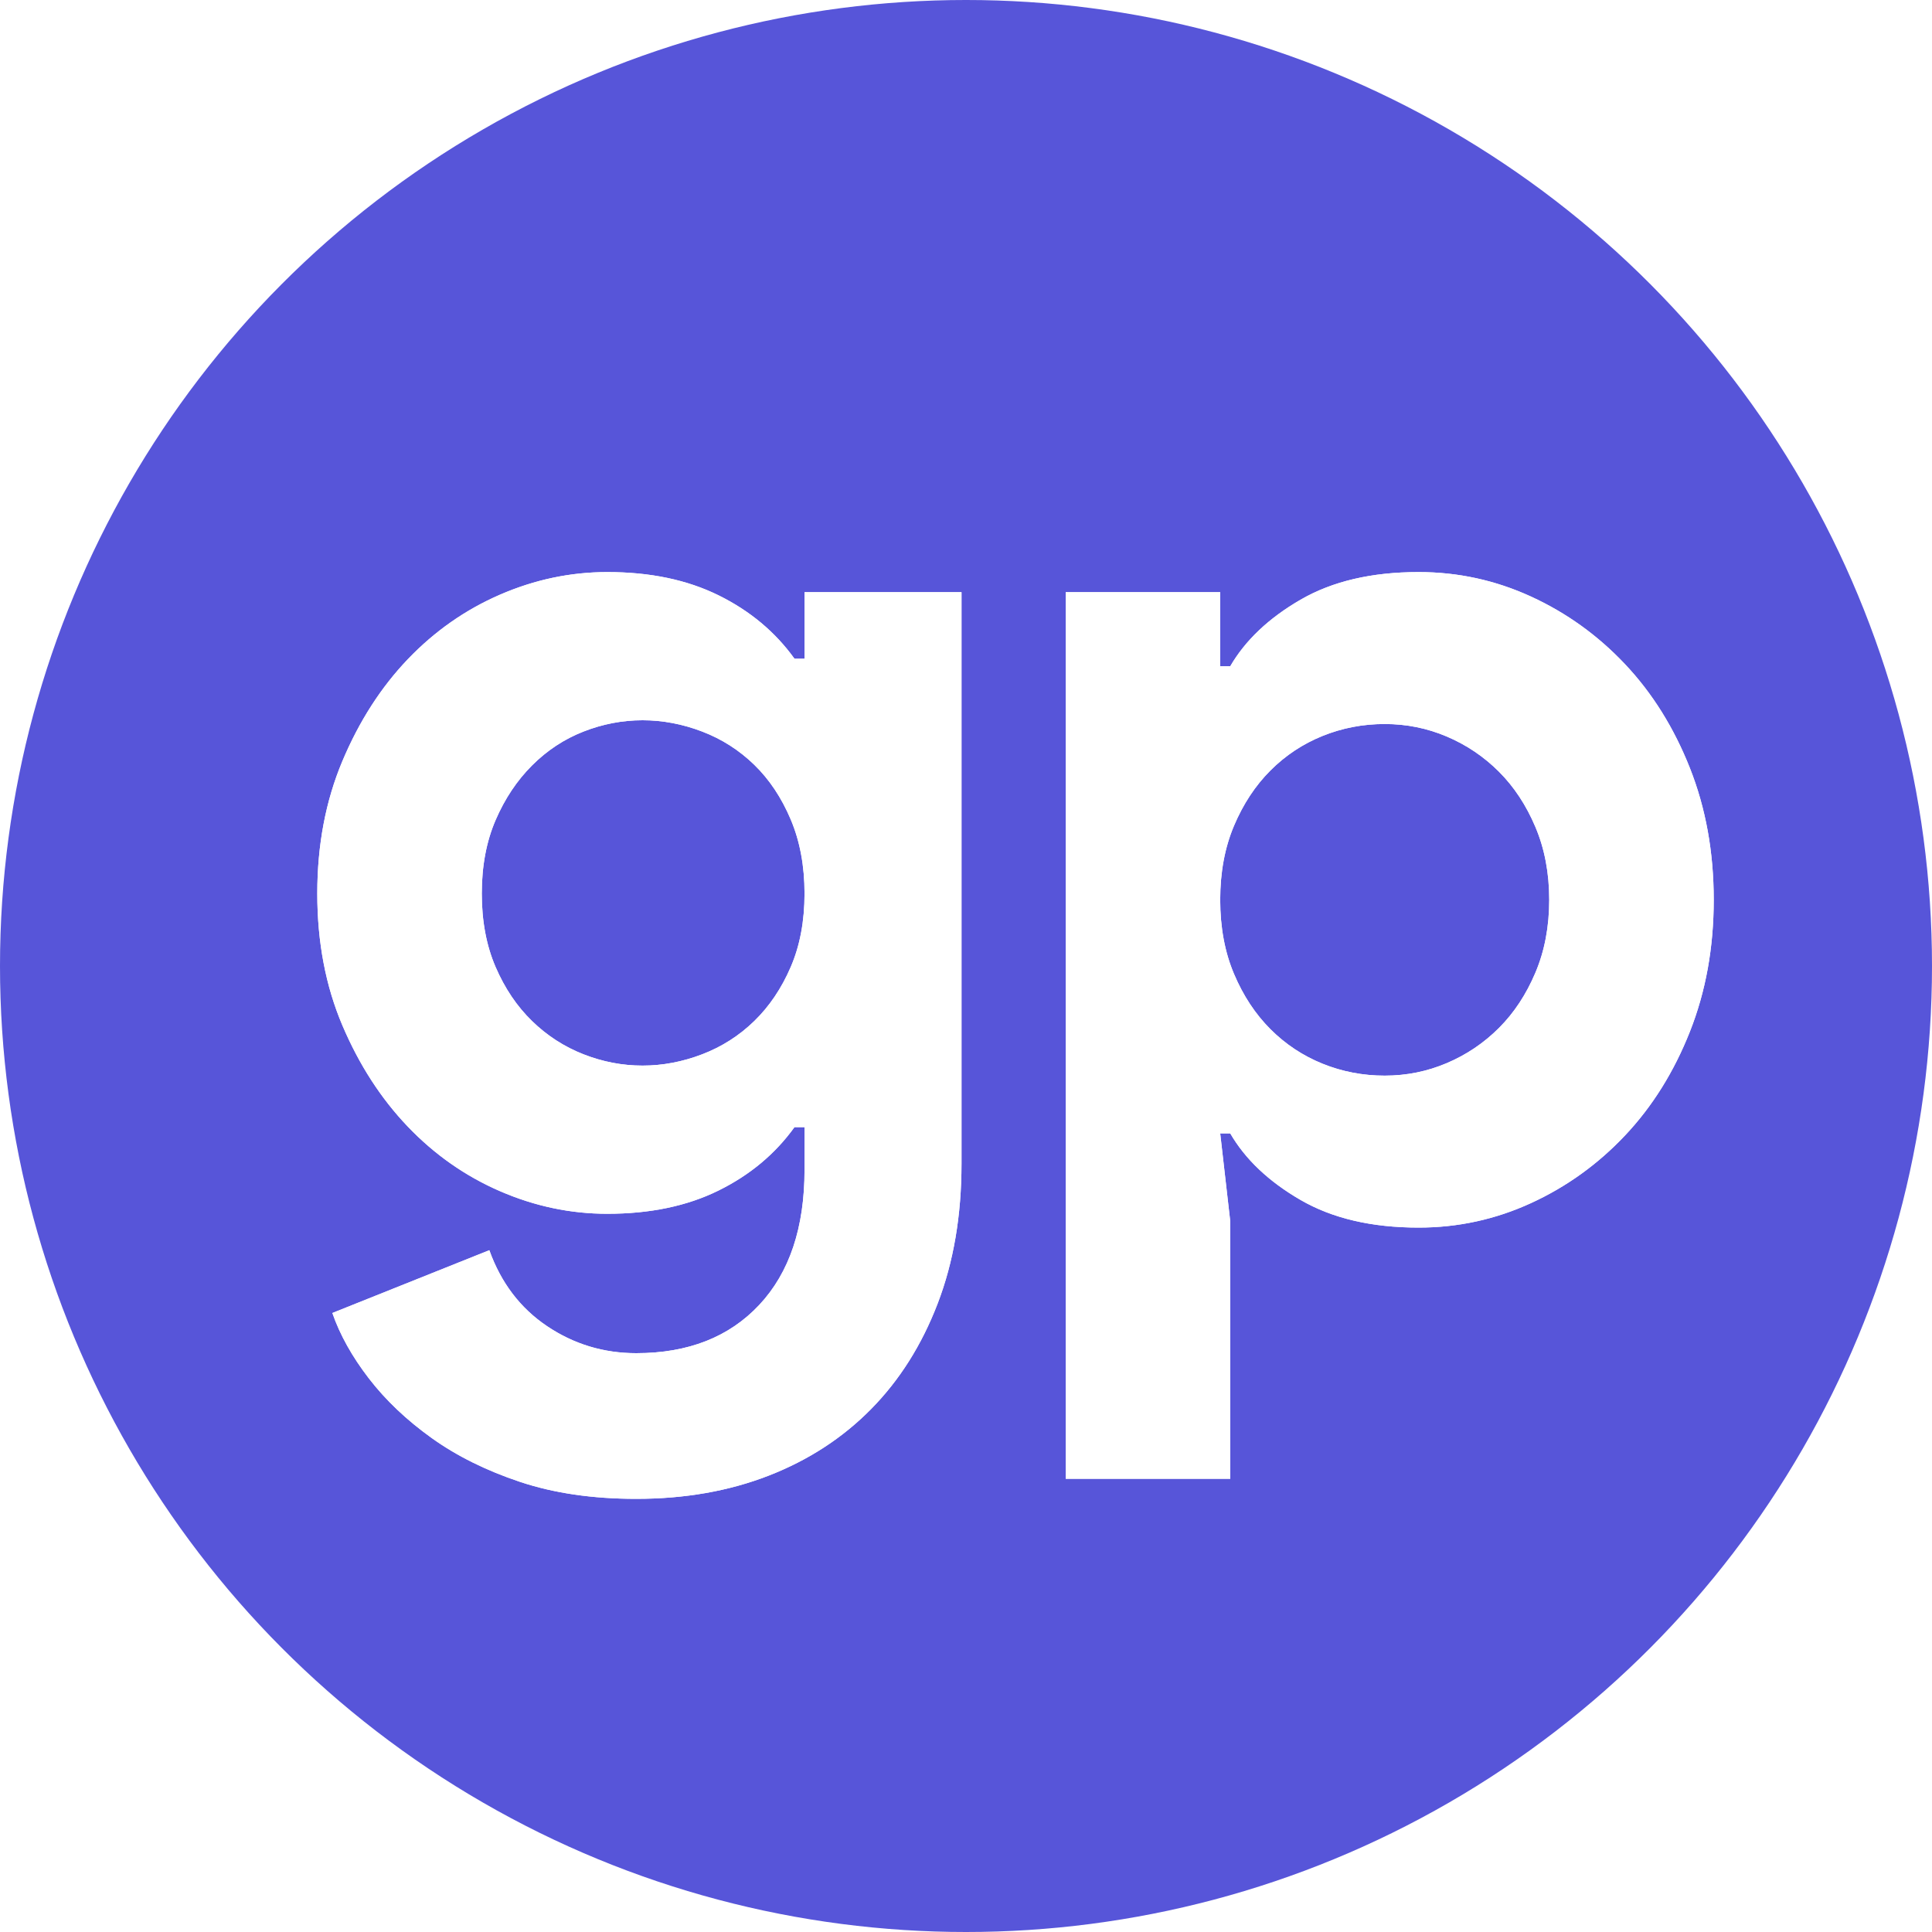 <?xml version="1.0" encoding="UTF-8"?>
<svg width="200px" height="200px" viewBox="0 0 200 200" version="1.1" xmlns="http://www.w3.org/2000/svg" xmlns:xlink="http://www.w3.org/1999/xlink">
    <title>httgp</title>
    <defs>
        <path d="M65.865,155.16 C70.892,155.16 75.463,154.358 79.58,152.755 C83.697,151.152 87.228,148.855 90.175,145.865 C93.122,142.875 95.418,139.235 97.065,134.945 C98.712,130.655 99.535,125.823 99.535,120.45 L99.535,120.45 L99.535,61.3 L83.285,61.3 L83.285,68.19 L82.245,68.19 C80.252,65.417 77.63,63.228 74.38,61.625 C71.13,60.022 67.295,59.22 62.875,59.22 C59.062,59.22 55.357,60 51.76,61.56 C48.163,63.12 44.978,65.352 42.205,68.255 C39.432,71.158 37.178,74.668 35.445,78.785 C33.712,82.902 32.845,87.473 32.845,92.5 C32.845,97.527 33.712,102.077 35.445,106.15 C37.178,110.223 39.432,113.712 42.205,116.615 C44.978,119.518 48.163,121.75 51.76,123.31 C55.357,124.87 59.062,125.65 62.875,125.65 C67.295,125.65 71.13,124.848 74.38,123.245 C77.63,121.642 80.252,119.453 82.245,116.68 L82.245,116.68 L83.285,116.68 L83.285,121.1 C83.285,127.08 81.725,131.738 78.605,135.075 C75.485,138.412 71.238,140.08 65.865,140.08 C62.485,140.08 59.408,139.148 56.635,137.285 C53.862,135.422 51.868,132.8 50.655,129.42 L50.655,129.42 L34.405,135.92 C35.185,138.173 36.442,140.427 38.175,142.68 C39.908,144.933 42.075,146.992 44.675,148.855 C47.275,150.718 50.33,152.235 53.84,153.405 C57.35,154.575 61.358,155.16 65.865,155.16 Z M66.515,110.31 C64.435,110.31 62.398,109.92 60.405,109.14 C58.412,108.36 56.635,107.212 55.075,105.695 C53.515,104.178 52.258,102.315 51.305,100.105 C50.352,97.895 49.875,95.36 49.875,92.5 C49.875,89.64 50.352,87.105 51.305,84.895 C52.258,82.685 53.515,80.8 55.075,79.24 C56.635,77.68 58.412,76.51 60.405,75.73 C62.398,74.95 64.435,74.56 66.515,74.56 C68.595,74.56 70.653,74.95 72.69,75.73 C74.727,76.51 76.525,77.658 78.085,79.175 C79.645,80.692 80.902,82.577 81.855,84.83 C82.808,87.083 83.285,89.64 83.285,92.5 C83.285,95.36 82.808,97.895 81.855,100.105 C80.902,102.315 79.645,104.178 78.085,105.695 C76.525,107.212 74.727,108.36 72.69,109.14 C70.653,109.92 68.595,110.31 66.515,110.31 Z M127.355,153.08 L127.355,126.43 L126.315,117.33 L127.355,117.33 C128.915,120.017 131.342,122.313 134.635,124.22 C137.928,126.127 142.002,127.08 146.855,127.08 C150.928,127.08 154.807,126.235 158.49,124.545 C162.173,122.855 165.423,120.515 168.24,117.525 C171.057,114.535 173.288,110.96 174.935,106.8 C176.582,102.64 177.405,98.09 177.405,93.15 C177.405,88.21 176.582,83.66 174.935,79.5 C173.288,75.34 171.057,71.765 168.24,68.775 C165.423,65.785 162.173,63.445 158.49,61.755 C154.807,60.065 150.928,59.22 146.855,59.22 C142.002,59.22 137.928,60.173 134.635,62.08 C131.342,63.987 128.915,66.283 127.355,68.97 L127.355,68.97 L126.315,68.97 L126.315,61.3 L110.325,61.3 L110.325,153.08 L127.355,153.08 Z M143.345,111.35 C141.092,111.35 138.947,110.938 136.91,110.115 C134.873,109.292 133.075,108.1 131.515,106.54 C129.955,104.98 128.698,103.073 127.745,100.82 C126.792,98.567 126.315,96.01 126.315,93.15 C126.315,90.29 126.792,87.733 127.745,85.48 C128.698,83.227 129.955,81.32 131.515,79.76 C133.075,78.2 134.873,77.008 136.91,76.185 C138.947,75.362 141.092,74.95 143.345,74.95 C145.598,74.95 147.743,75.383 149.78,76.25 C151.817,77.117 153.615,78.33 155.175,79.89 C156.735,81.45 157.992,83.357 158.945,85.61 C159.898,87.863 160.375,90.377 160.375,93.15 C160.375,95.923 159.898,98.437 158.945,100.69 C157.992,102.943 156.735,104.85 155.175,106.41 C153.615,107.97 151.817,109.183 149.78,110.05 C147.743,110.917 145.598,111.35 143.345,111.35 Z" id="gp"></path>
    </defs>
    <g stroke="none" stroke-width="1" fill="none" fill-rule="evenodd">
        <circle id="Oval-/w-White-Fill" fill="#5755D9" cx="100" cy="100" r="100"></circle>
        <g id="gp" fill-rule="nonzero" fill="#FFFFFF">
            <use xlink:href="#gp"></use>
            <use xlink:href="#gp"></use>
        </g>
    </g>
</svg>
